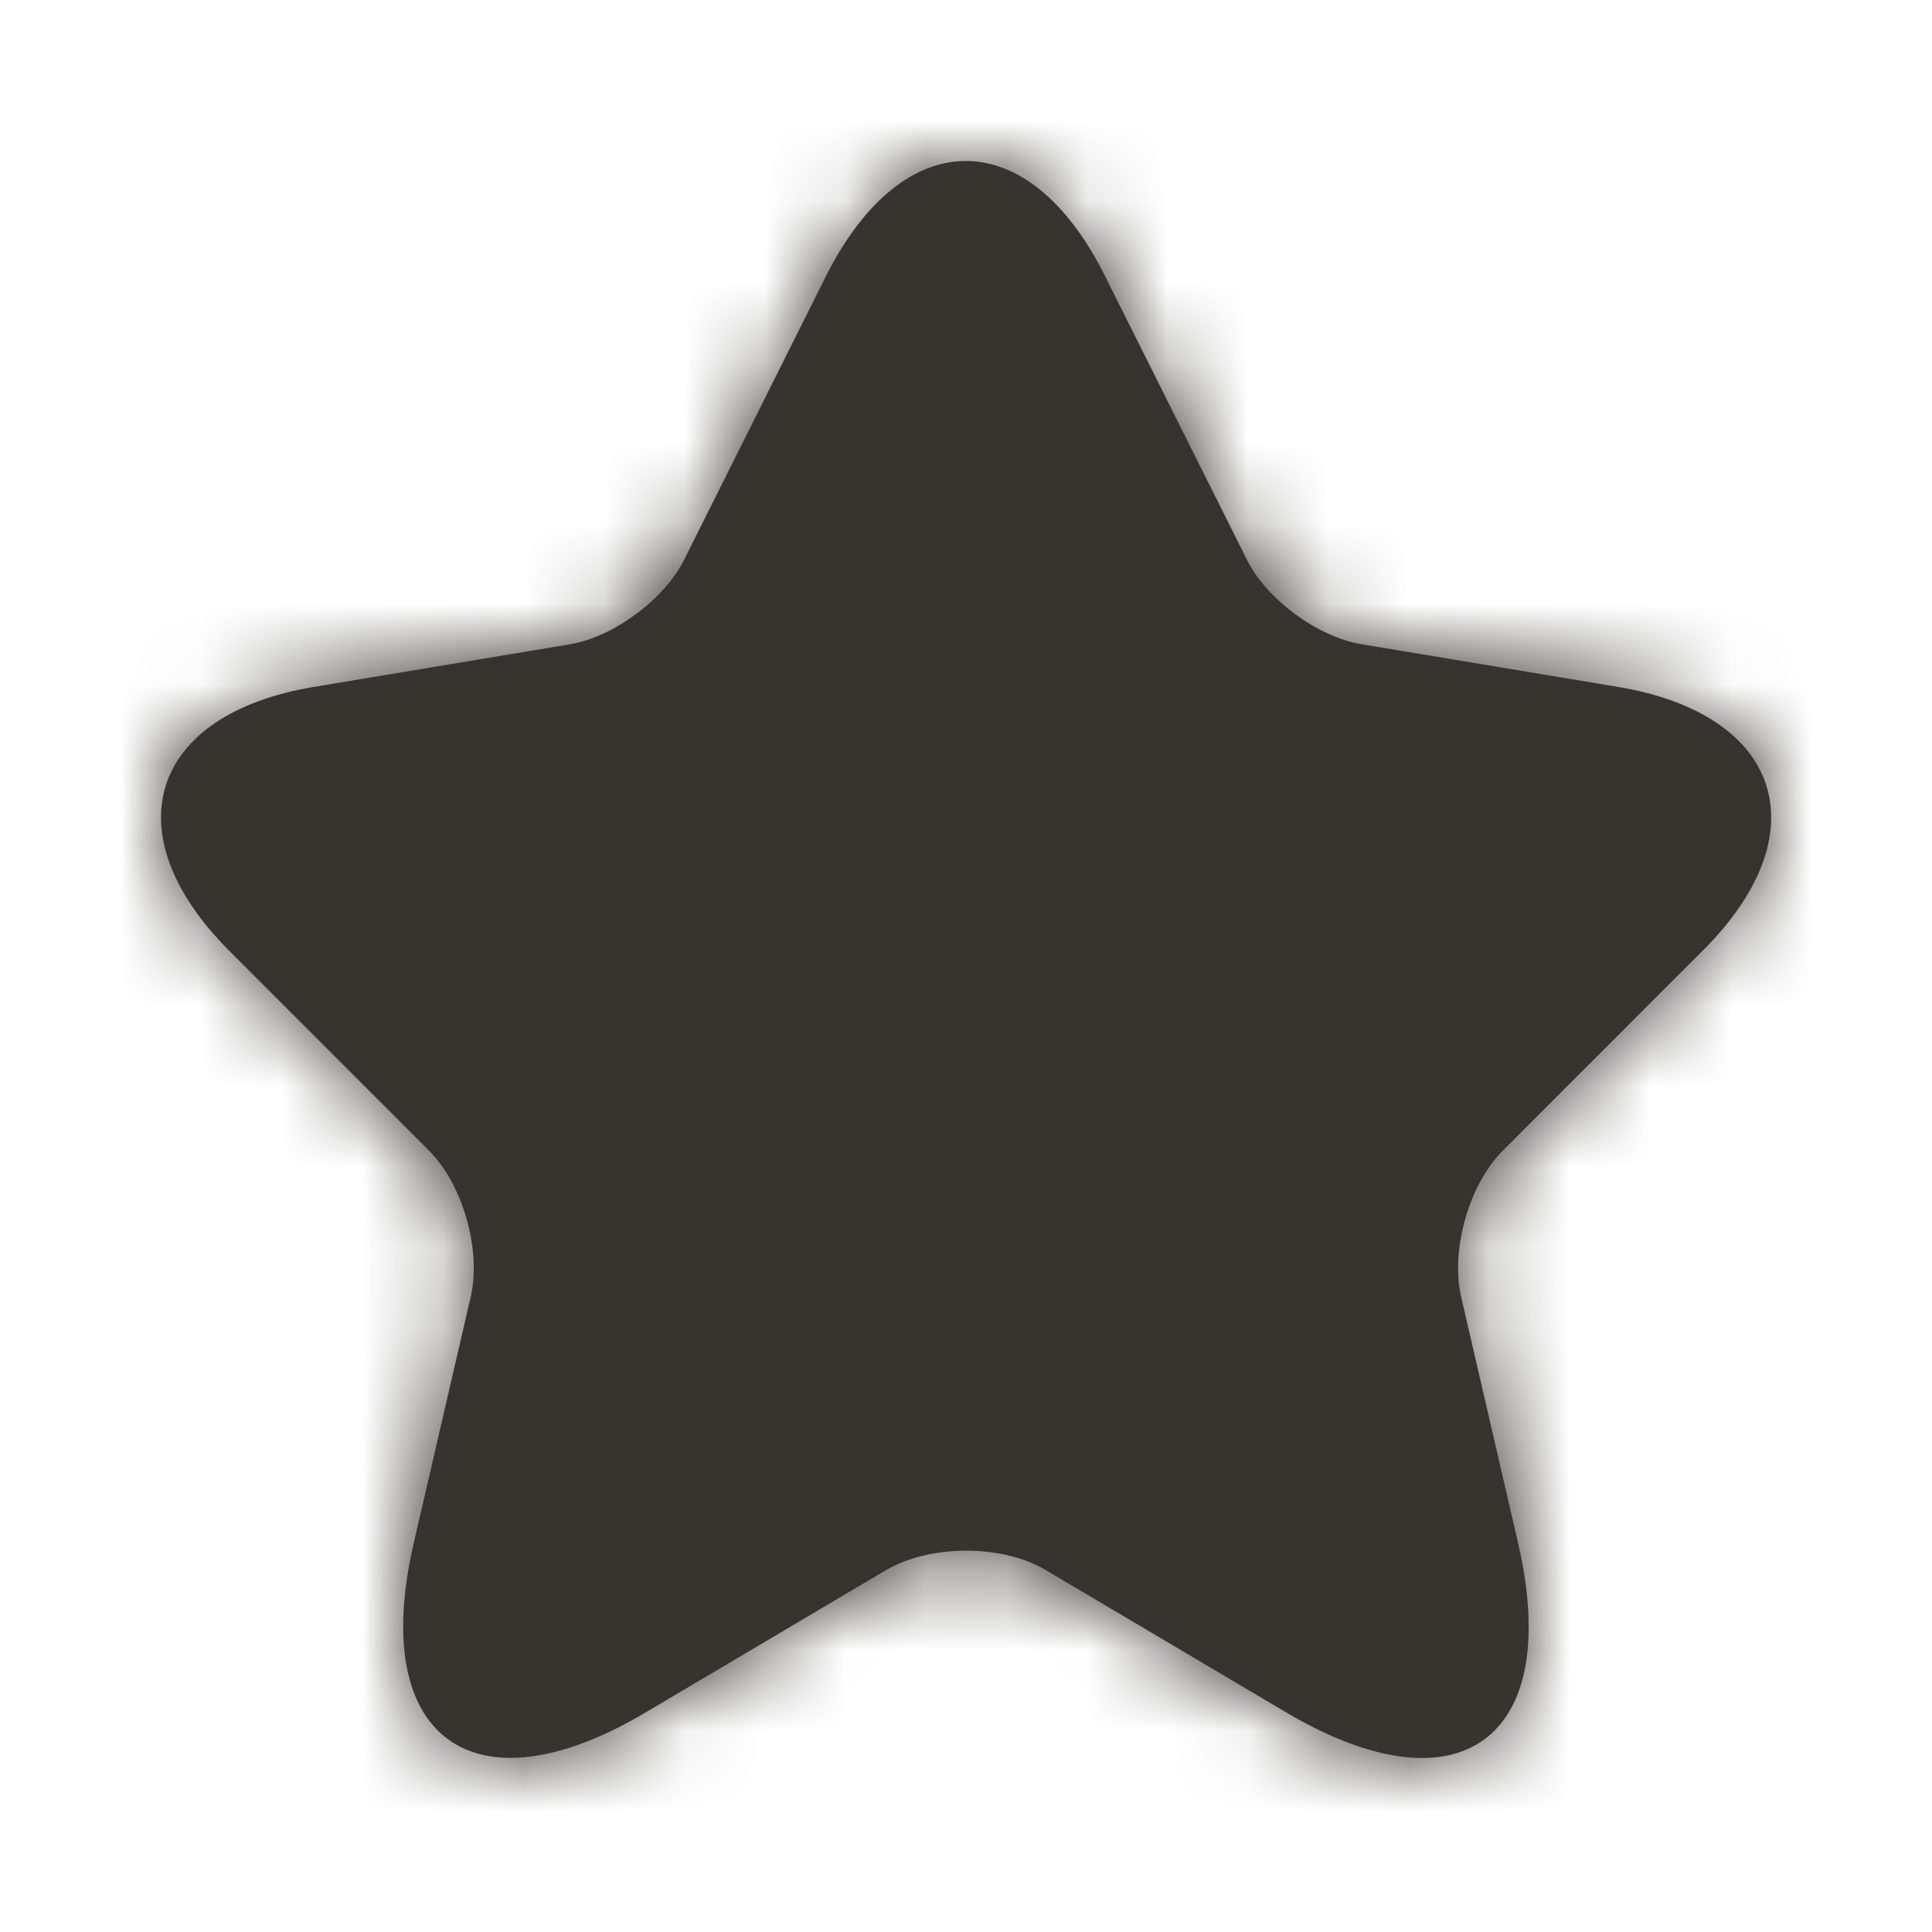 <svg width="24" height="24" viewBox="0 0 24 24" fill="none" xmlns="http://www.w3.org/2000/svg">
<mask id="path-1-inside-1_2881_49000" fill="white">
<path fill-rule="evenodd" clip-rule="evenodd" d="M15.489 6.952L13.729 3.433C12.779 1.522 11.219 1.522 10.259 3.433L8.499 6.952C8.259 7.442 7.619 7.912 7.089 8.002L3.899 8.533C1.859 8.873 1.389 10.352 2.849 11.812L5.329 14.293C5.749 14.713 5.979 15.523 5.849 16.102L5.139 19.172C4.579 21.593 5.879 22.543 8.019 21.273L11.009 19.503C11.559 19.183 12.449 19.183 12.989 19.503L15.979 21.273C18.129 22.543 19.419 21.602 18.859 19.172L18.149 16.102C18.019 15.523 18.249 14.713 18.669 14.293L21.149 11.812C22.619 10.352 22.139 8.873 20.099 8.533L16.909 8.002C16.369 7.912 15.729 7.442 15.489 6.952Z"/>
</mask>
<path fill-rule="evenodd" clip-rule="evenodd" d="M15.489 6.952L13.729 3.433C12.779 1.522 11.219 1.522 10.259 3.433L8.499 6.952C8.259 7.442 7.619 7.912 7.089 8.002L3.899 8.533C1.859 8.873 1.389 10.352 2.849 11.812L5.329 14.293C5.749 14.713 5.979 15.523 5.849 16.102L5.139 19.172C4.579 21.593 5.879 22.543 8.019 21.273L11.009 19.503C11.559 19.183 12.449 19.183 12.989 19.503L15.979 21.273C18.129 22.543 19.419 21.602 18.859 19.172L18.149 16.102C18.019 15.523 18.249 14.713 18.669 14.293L21.149 11.812C22.619 10.352 22.139 8.873 20.099 8.533L16.909 8.002C16.369 7.912 15.729 7.442 15.489 6.952Z" fill="#373430"/>
<path d="M13.729 3.433L12.386 4.101L12.387 4.103L13.729 3.433ZM15.489 6.952L16.836 6.293L16.831 6.282L15.489 6.952ZM10.259 3.433L8.919 2.759L8.917 2.762L10.259 3.433ZM8.499 6.952L7.157 6.282L7.152 6.293L8.499 6.952ZM7.089 8.002L7.335 9.482L7.34 9.481L7.089 8.002ZM3.899 8.533L3.653 7.053L3.652 7.053L3.899 8.533ZM2.849 11.812L1.788 12.873H1.788L2.849 11.812ZM5.329 14.293L6.39 13.232H6.39L5.329 14.293ZM5.849 16.102L7.31 16.441L7.313 16.431L5.849 16.102ZM5.139 19.172L6.6 19.511L6.6 19.511L5.139 19.172ZM8.019 21.273L7.255 19.982L7.253 19.983L8.019 21.273ZM11.009 19.503L10.255 18.206L10.245 18.212L11.009 19.503ZM12.989 19.503L12.224 20.793L12.225 20.793L12.989 19.503ZM15.979 21.273L15.215 22.563L15.216 22.564L15.979 21.273ZM18.859 19.172L20.321 18.836L20.32 18.834L18.859 19.172ZM18.149 16.102L16.685 16.431L16.688 16.441L18.149 16.102ZM21.149 11.812L20.092 10.748L20.088 10.752L21.149 11.812ZM20.099 8.533L20.346 7.053L20.345 7.053L20.099 8.533ZM16.909 8.002L16.662 9.482L16.663 9.482L16.909 8.002ZM12.387 4.103L14.147 7.623L16.831 6.282L15.071 2.762L12.387 4.103ZM11.599 4.106C11.771 3.765 11.926 3.597 12.014 3.526C12.092 3.463 12.084 3.5 11.998 3.5C11.911 3.5 11.901 3.463 11.977 3.524C12.063 3.593 12.217 3.761 12.386 4.101L15.072 2.764C14.489 1.592 13.461 0.5 11.998 0.5C10.537 0.5 9.507 1.588 8.919 2.759L11.599 4.106ZM9.841 7.623L11.601 4.103L8.917 2.762L7.157 6.282L9.841 7.623ZM7.34 9.481C7.899 9.386 8.408 9.12 8.796 8.832C9.184 8.545 9.592 8.132 9.846 7.612L7.152 6.293C7.164 6.269 7.163 6.278 7.133 6.312C7.104 6.344 7.062 6.384 7.009 6.423C6.957 6.461 6.906 6.491 6.866 6.51C6.823 6.529 6.813 6.528 6.838 6.524L7.34 9.481ZM4.145 10.012L7.335 9.482L6.843 6.523L3.653 7.053L4.145 10.012ZM3.91 10.752C3.656 10.499 3.553 10.309 3.517 10.211C3.485 10.124 3.513 10.138 3.49 10.209C3.468 10.28 3.436 10.275 3.512 10.224C3.598 10.165 3.792 10.071 4.146 10.012L3.652 7.053C2.372 7.266 1.069 7.931 0.633 9.296C0.197 10.66 0.872 11.957 1.788 12.873L3.91 10.752ZM6.39 13.232L3.91 10.752L1.788 12.873L4.268 15.353L6.39 13.232ZM7.313 16.431C7.446 15.838 7.382 15.229 7.237 14.725C7.093 14.221 6.824 13.667 6.39 13.232L4.268 15.353C4.254 15.339 4.266 15.347 4.289 15.389C4.311 15.43 4.334 15.485 4.353 15.55C4.372 15.615 4.381 15.676 4.384 15.724C4.387 15.774 4.382 15.79 4.385 15.774L7.313 16.431ZM6.6 19.511L7.31 16.441L4.388 15.764L3.678 18.834L6.6 19.511ZM7.253 19.983C6.833 20.232 6.549 20.314 6.401 20.332C6.267 20.349 6.331 20.307 6.451 20.395C6.571 20.482 6.551 20.557 6.526 20.424C6.499 20.279 6.491 19.985 6.6 19.511L3.678 18.834C3.366 20.179 3.386 21.872 4.682 22.818C5.977 23.763 7.596 23.268 8.784 22.562L7.253 19.983ZM10.245 18.212L7.255 19.982L8.783 22.563L11.773 20.793L10.245 18.212ZM13.754 18.212C13.196 17.881 12.556 17.762 12.003 17.762C11.448 17.762 10.812 17.882 10.255 18.206L11.763 20.799C11.752 20.805 11.768 20.794 11.819 20.782C11.869 20.771 11.932 20.762 12.003 20.762C12.073 20.762 12.135 20.771 12.182 20.782C12.23 20.793 12.241 20.803 12.224 20.793L13.754 18.212ZM16.743 19.982L13.753 18.212L12.225 20.793L15.215 22.563L16.743 19.982ZM17.397 19.509C17.508 19.988 17.5 20.285 17.473 20.432C17.448 20.565 17.428 20.488 17.552 20.398C17.674 20.308 17.741 20.351 17.603 20.334C17.453 20.315 17.166 20.232 16.742 19.981L15.216 22.564C16.402 23.265 18.023 23.767 19.319 22.822C20.617 21.876 20.63 20.177 20.321 18.836L17.397 19.509ZM16.688 16.441L17.398 19.511L20.32 18.834L19.61 15.764L16.688 16.441ZM17.608 13.232C17.174 13.667 16.905 14.221 16.761 14.725C16.616 15.229 16.552 15.838 16.685 16.431L19.613 15.774C19.616 15.79 19.611 15.774 19.614 15.724C19.616 15.676 19.626 15.615 19.645 15.55C19.663 15.485 19.687 15.43 19.709 15.389C19.732 15.347 19.744 15.339 19.73 15.353L17.608 13.232ZM20.088 10.752L17.608 13.232L19.73 15.353L22.21 12.873L20.088 10.752ZM19.852 10.012C20.206 10.071 20.401 10.165 20.489 10.225C20.567 10.277 20.535 10.283 20.512 10.211C20.489 10.14 20.518 10.124 20.486 10.209C20.45 10.306 20.347 10.495 20.092 10.748L22.206 12.877C23.129 11.96 23.808 10.661 23.368 9.293C22.93 7.929 21.624 7.266 20.346 7.053L19.852 10.012ZM16.663 9.482L19.853 10.012L20.345 7.053L17.155 6.523L16.663 9.482ZM14.142 7.612C14.396 8.132 14.805 8.546 15.196 8.834C15.588 9.124 16.1 9.388 16.662 9.482L17.155 6.523C17.177 6.526 17.164 6.527 17.121 6.507C17.08 6.488 17.029 6.459 16.977 6.421C16.925 6.382 16.883 6.343 16.855 6.311C16.825 6.277 16.824 6.269 16.836 6.293L14.142 7.612Z" fill="#373430" mask="url(#path-1-inside-1_2881_49000)"/>
</svg>
